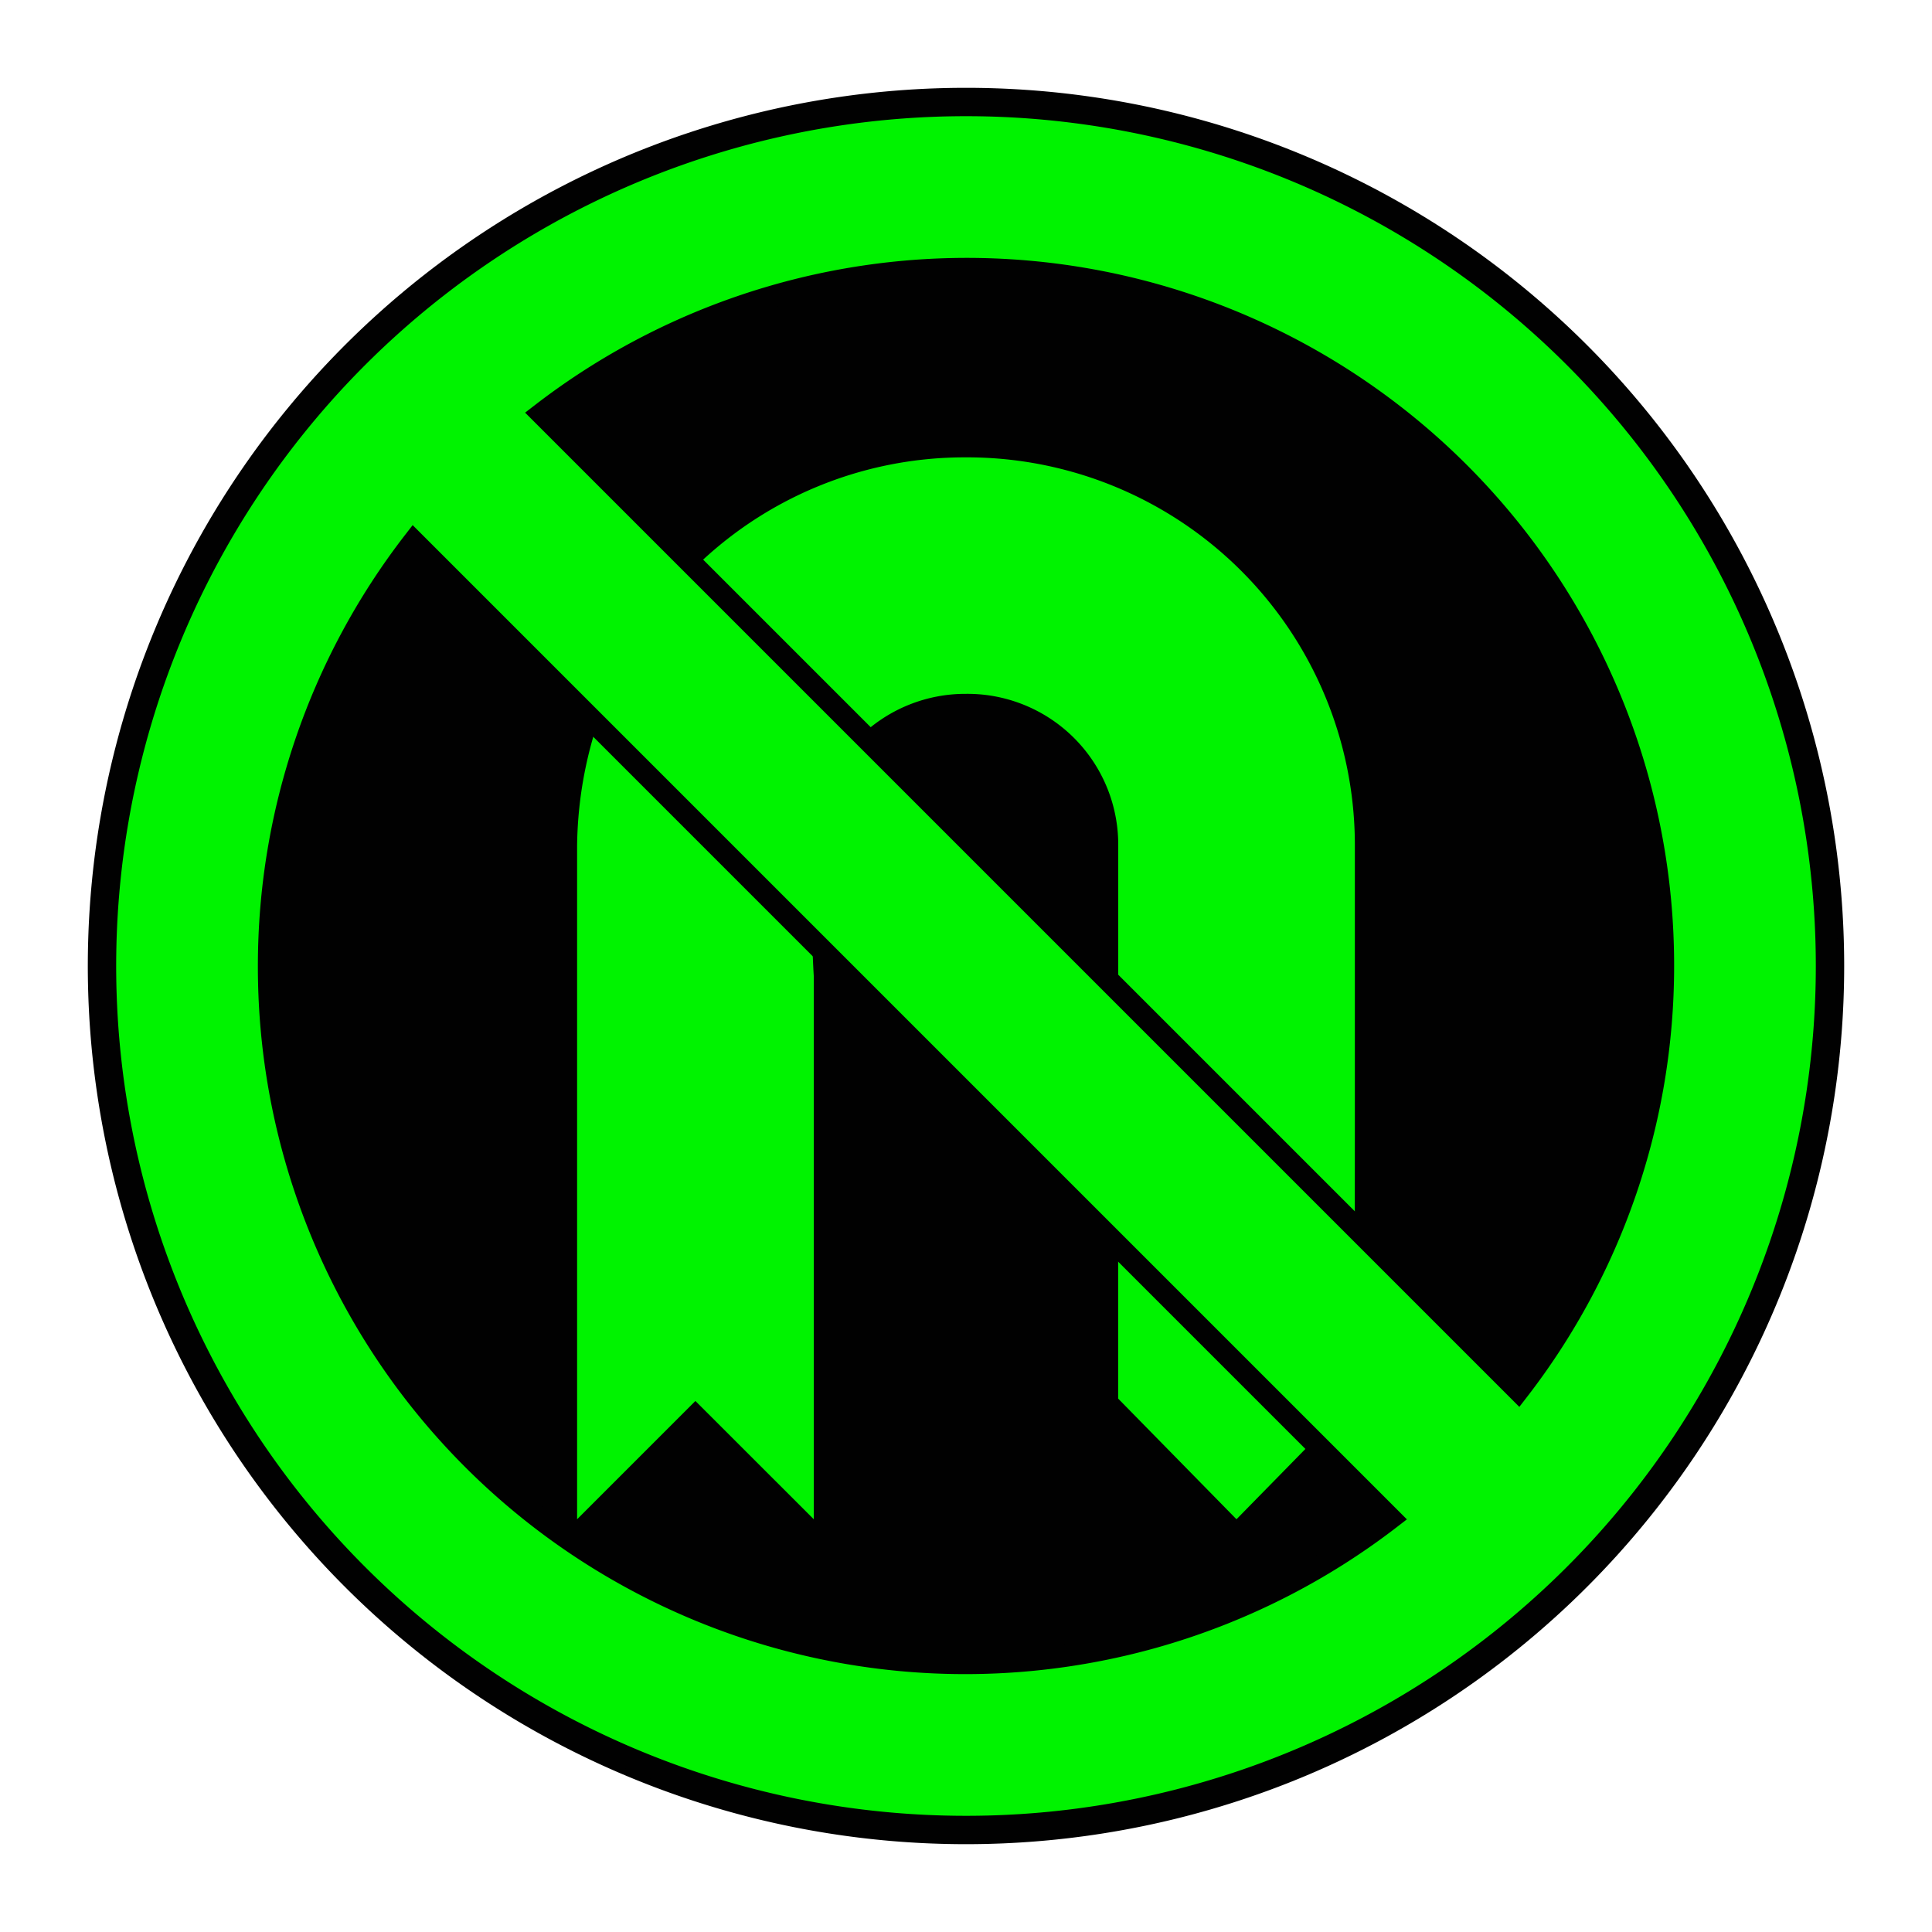 <svg xmlns="http://www.w3.org/2000/svg" viewBox="0 0 44 44"><g id="d0_t15_cc-hkg_1p0_2p1023_1s1"><path id="Hintergrund" d="M42,22A20,20,0,1,1,22,2,20,20,0,0,1,42,22Z" fill="#010101"/><path id="Piktogramm" d="M22,10.416a8.777,8.777,0,0,0-6.252,2.585,8.661,8.661,0,0,0-1.868,2.746,9.252,9.252,0,0,0-.737,3.521V34.6l2.694-2.694L18.533,34.6V22.229a22.7,22.7,0,0,1,.09-3.752,3.499,3.499,0,0,1,.934-1.671A3.437,3.437,0,0,1,22,15.802a3.434,3.434,0,0,1,3.467,3.463v3.161l-.002,3.806v5.62L28.16,34.6l2.694-2.748V29.338l.002-3.789v-6.284A8.83,8.83,0,0,0,22,10.416Z" fill="#00f300"/><path id="Rahmen" d="M22,2.396A19.604,19.604,0,1,0,41.604,22,19.604,19.604,0,0,0,22,2.396ZM37.877,22a15.789,15.789,0,0,1-3.299,9.663L12.337,9.422A15.858,15.858,0,0,1,37.877,22ZM6.123,22a15.789,15.789,0,0,1,3.299-9.663L31.663,34.578A15.858,15.858,0,0,1,6.123,22Z" fill="#00f300" stroke="#010101" stroke-miterlimit="10" stroke-width="0.5"/></g></svg>